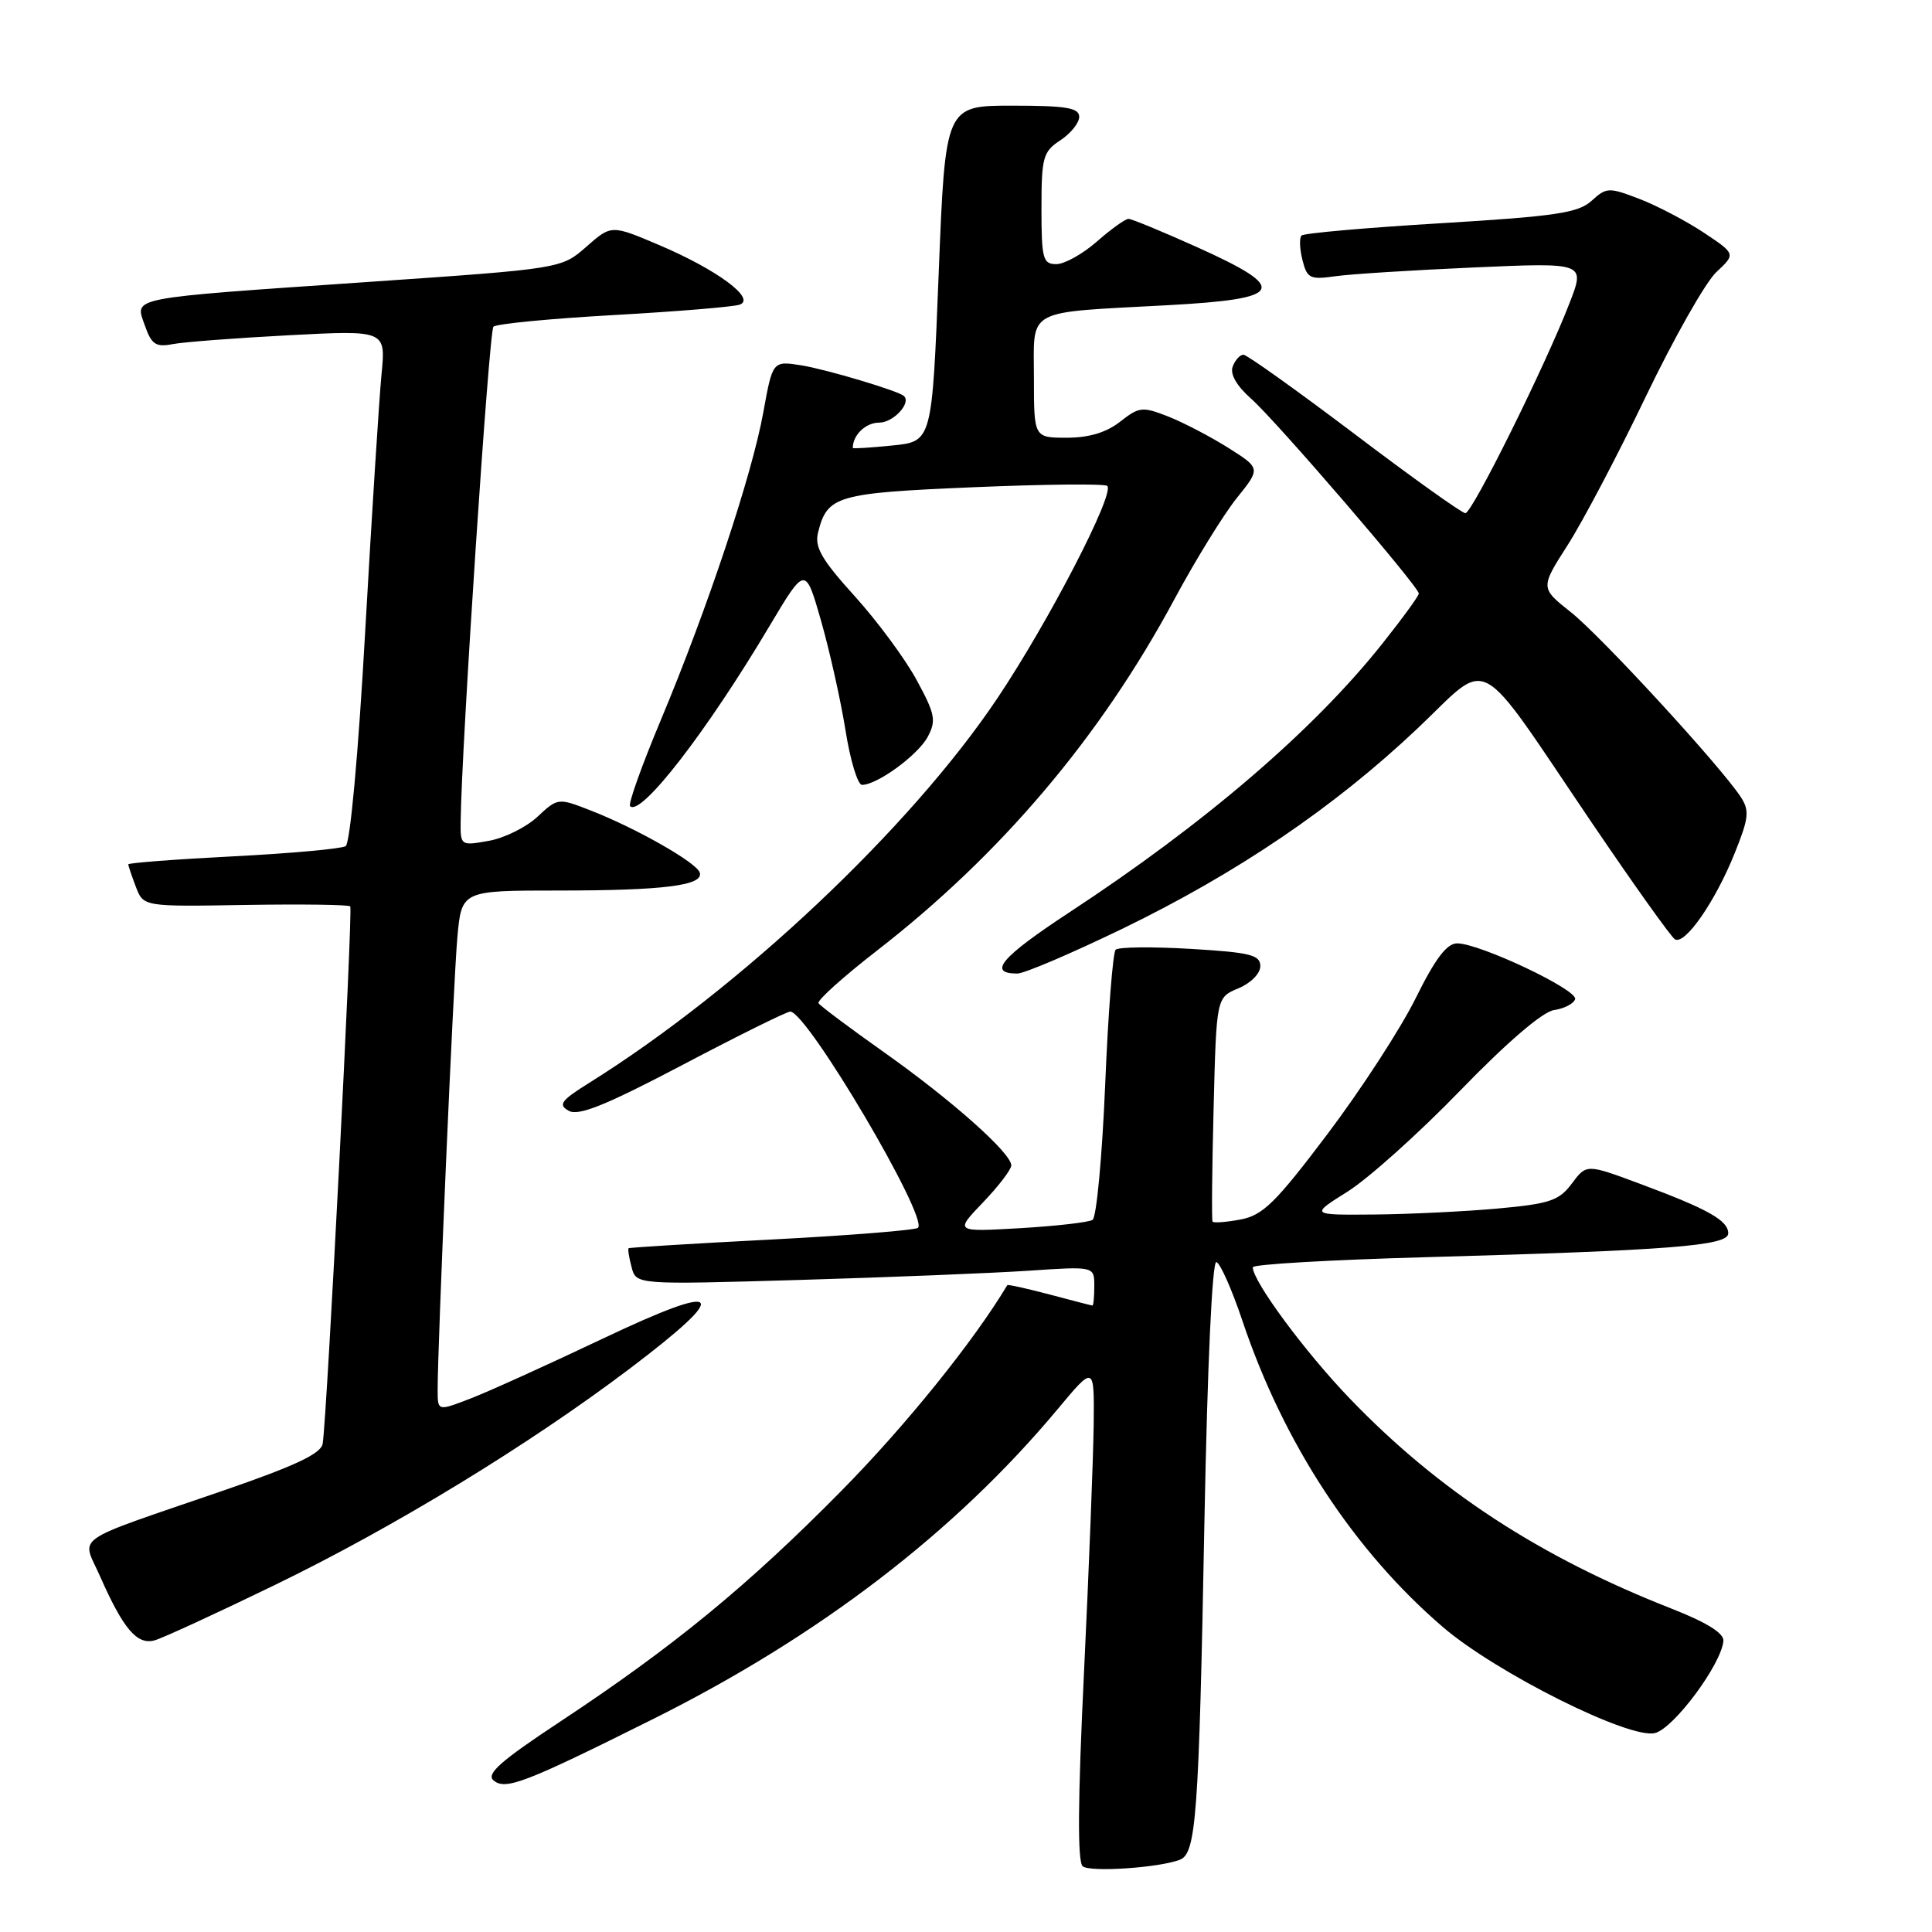 <?xml version="1.0" encoding="UTF-8" standalone="no"?>
<!DOCTYPE svg PUBLIC "-//W3C//DTD SVG 1.1//EN" "http://www.w3.org/Graphics/SVG/1.1/DTD/svg11.dtd" >
<svg xmlns="http://www.w3.org/2000/svg" xmlns:xlink="http://www.w3.org/1999/xlink" version="1.1" viewBox="0 0 256 256">
 <g >
 <path fill="currentColor"
d=" M 156.33 246.43 C 158.50 245.59 158.86 240.74 159.59 201.71 C 159.99 180.83 160.62 167.04 161.18 167.23 C 161.70 167.40 163.25 170.91 164.63 175.02 C 170.08 191.25 179.41 205.49 191.21 215.61 C 198.28 221.67 215.93 230.49 219.29 229.64 C 221.79 229.02 228.09 220.53 228.36 217.43 C 228.45 216.41 226.14 214.97 221.41 213.12 C 204.01 206.29 190.61 197.54 178.87 185.33 C 172.94 179.17 166.00 169.78 166.00 167.92 C 166.00 167.53 176.24 166.94 188.75 166.59 C 221.26 165.68 229.00 165.08 229.00 163.43 C 229.00 161.72 226.36 160.23 217.36 156.88 C 210.22 154.22 210.22 154.22 208.28 156.82 C 206.59 159.09 205.36 159.51 198.42 160.14 C 194.07 160.53 186.70 160.89 182.05 160.93 C 173.61 161.00 173.61 161.00 178.55 157.90 C 181.27 156.20 188.00 150.17 193.50 144.49 C 199.71 138.08 204.42 134.05 205.92 133.84 C 207.25 133.65 208.51 133.00 208.71 132.40 C 209.11 131.17 196.07 125.00 193.08 125.00 C 191.71 125.00 190.16 127.05 187.58 132.28 C 185.60 136.28 180.35 144.37 175.91 150.25 C 169.02 159.38 167.34 161.03 164.38 161.59 C 162.47 161.95 160.80 162.07 160.67 161.87 C 160.54 161.67 160.60 154.90 160.81 146.83 C 161.18 132.17 161.18 132.17 164.09 130.96 C 165.73 130.28 167.00 129.00 167.00 128.02 C 167.00 126.53 165.66 126.20 157.75 125.73 C 152.66 125.43 148.20 125.48 147.83 125.84 C 147.46 126.20 146.83 134.27 146.44 143.78 C 146.04 153.28 145.29 161.32 144.77 161.64 C 144.24 161.97 139.92 162.46 135.16 162.74 C 126.50 163.24 126.50 163.24 130.25 159.33 C 132.31 157.18 134.00 154.97 134.00 154.42 C 134.00 152.79 126.11 145.78 117.18 139.46 C 112.60 136.22 108.67 133.28 108.46 132.93 C 108.24 132.57 111.70 129.46 116.14 126.01 C 132.59 113.26 145.78 97.70 155.59 79.45 C 158.38 74.25 162.11 68.21 163.86 66.02 C 167.05 62.06 167.05 62.06 162.77 59.35 C 160.42 57.87 156.84 56.00 154.82 55.20 C 151.38 53.85 150.95 53.89 148.43 55.87 C 146.61 57.30 144.30 58.00 141.37 58.00 C 137.00 58.00 137.00 58.00 137.00 50.08 C 137.00 40.72 135.61 41.48 154.75 40.44 C 170.23 39.60 170.90 38.28 158.62 32.75 C 154.04 30.69 149.95 29.00 149.53 29.00 C 149.11 29.00 147.23 30.35 145.35 32.00 C 143.47 33.65 141.05 35.00 139.97 35.00 C 138.19 35.00 138.00 34.29 138.00 27.62 C 138.00 20.84 138.21 20.09 140.50 18.59 C 141.87 17.69 143.00 16.29 143.00 15.48 C 143.00 14.29 141.29 14.00 134.13 14.00 C 125.26 14.00 125.26 14.00 124.38 36.25 C 123.50 58.50 123.50 58.50 118.25 59.03 C 115.36 59.32 113.00 59.47 113.00 59.36 C 113.00 57.64 114.70 56.00 116.50 56.00 C 118.37 56.00 120.79 53.39 119.77 52.47 C 119.01 51.78 109.52 48.95 106.19 48.41 C 102.38 47.81 102.38 47.81 101.14 54.65 C 99.64 62.95 93.73 80.68 87.55 95.44 C 85.04 101.43 83.21 106.55 83.49 106.82 C 84.91 108.24 93.63 96.97 101.96 82.96 C 106.71 74.99 106.71 74.99 108.79 82.24 C 109.93 86.24 111.39 92.76 112.03 96.75 C 112.66 100.74 113.65 104.00 114.22 104.00 C 116.23 104.00 121.64 100.05 122.93 97.63 C 124.08 95.48 123.91 94.61 121.45 90.09 C 119.92 87.27 116.22 82.27 113.23 78.97 C 108.85 74.13 107.91 72.49 108.40 70.55 C 109.62 65.68 110.82 65.33 129.01 64.56 C 138.45 64.16 146.42 64.08 146.72 64.39 C 147.74 65.40 138.97 82.35 132.18 92.49 C 120.67 109.69 98.07 130.99 78.08 143.48 C 74.32 145.83 73.92 146.38 75.37 147.19 C 76.66 147.91 80.26 146.46 90.51 141.07 C 97.90 137.18 104.29 134.02 104.72 134.04 C 107.00 134.15 123.03 161.30 121.64 162.69 C 121.33 163.00 112.62 163.70 102.29 164.24 C 91.95 164.77 83.41 165.30 83.29 165.40 C 83.17 165.50 83.35 166.63 83.69 167.91 C 84.29 170.23 84.29 170.23 105.90 169.60 C 117.78 169.25 131.44 168.70 136.25 168.38 C 145.00 167.79 145.00 167.79 145.00 170.39 C 145.00 171.83 144.89 172.99 144.75 172.99 C 144.61 172.98 142.05 172.32 139.05 171.52 C 136.05 170.73 133.54 170.17 133.47 170.29 C 129.02 177.73 120.02 188.89 111.50 197.53 C 99.12 210.09 89.22 218.21 74.29 228.08 C 66.34 233.33 64.37 235.06 65.40 235.92 C 66.99 237.24 69.55 236.26 86.50 227.80 C 108.53 216.82 126.57 203.00 140.16 186.70 C 145.00 180.90 145.00 180.90 144.92 188.70 C 144.87 192.99 144.30 207.75 143.64 221.50 C 142.81 238.66 142.76 246.75 143.47 247.30 C 144.51 248.10 153.56 247.49 156.33 246.43 Z  M 36.50 209.98 C 52.26 202.33 70.12 191.43 83.50 181.31 C 97.11 171.01 95.92 169.75 79.82 177.40 C 72.49 180.88 64.59 184.46 62.25 185.35 C 58.00 186.98 58.00 186.98 57.99 184.24 C 57.98 178.31 60.07 130.14 60.60 124.25 C 61.16 118.00 61.16 118.00 73.95 118.00 C 87.98 118.00 93.27 117.33 92.72 115.62 C 92.30 114.29 84.26 109.72 78.21 107.37 C 73.96 105.71 73.90 105.72 71.21 108.23 C 69.72 109.62 66.81 111.06 64.75 111.42 C 61.04 112.08 61.00 112.06 61.04 108.80 C 61.15 98.93 64.80 43.87 65.38 43.29 C 65.76 42.91 72.91 42.22 81.28 41.75 C 89.65 41.28 97.17 40.66 98.00 40.37 C 100.23 39.59 95.03 35.74 87.34 32.47 C 81.01 29.78 81.01 29.78 77.70 32.69 C 74.38 35.60 74.38 35.60 48.94 37.35 C 16.52 39.58 17.87 39.32 19.19 43.12 C 20.07 45.64 20.64 46.03 22.87 45.60 C 24.31 45.32 31.27 44.79 38.31 44.42 C 51.13 43.75 51.13 43.75 50.55 49.63 C 50.24 52.86 49.27 68.10 48.40 83.49 C 47.49 99.80 46.40 111.75 45.80 112.12 C 45.24 112.47 38.53 113.08 30.89 113.47 C 23.25 113.86 17.00 114.34 17.00 114.53 C 17.00 114.72 17.45 116.05 18.00 117.50 C 19.00 120.14 19.00 120.14 32.51 119.91 C 39.94 119.79 46.20 119.87 46.41 120.10 C 46.77 120.47 43.35 187.37 42.76 191.28 C 42.57 192.61 39.15 194.22 29.50 197.54 C 9.09 204.56 10.83 203.36 13.24 208.83 C 16.34 215.86 18.17 218.01 20.50 217.35 C 21.60 217.04 28.80 213.72 36.50 209.98 Z  M 148.77 123.04 C 163.98 115.66 176.80 106.95 187.80 96.55 C 197.69 87.19 195.23 85.85 211.04 109.19 C 216.52 117.27 221.42 124.14 221.93 124.46 C 223.25 125.27 227.26 119.50 229.84 113.09 C 231.74 108.38 231.84 107.41 230.65 105.59 C 227.95 101.48 212.14 84.28 208.15 81.12 C 204.09 77.90 204.09 77.90 207.74 72.20 C 209.74 69.07 214.41 60.20 218.10 52.50 C 221.80 44.80 225.99 37.41 227.41 36.07 C 230.00 33.65 230.00 33.65 225.75 30.82 C 223.41 29.27 219.58 27.26 217.24 26.36 C 213.18 24.80 212.87 24.81 210.89 26.61 C 209.12 28.22 206.11 28.66 190.91 29.58 C 181.07 30.17 172.76 30.90 172.46 31.21 C 172.15 31.51 172.21 32.97 172.58 34.45 C 173.19 36.88 173.59 37.08 176.88 36.61 C 178.87 36.32 187.15 35.80 195.28 35.44 C 210.05 34.79 210.05 34.79 207.98 40.14 C 204.79 48.41 195.07 68.00 194.17 68.00 C 193.72 68.00 187.11 63.28 179.48 57.50 C 171.84 51.73 165.22 47.00 164.76 47.00 C 164.31 47.00 163.67 47.70 163.34 48.57 C 162.96 49.56 163.85 51.12 165.77 52.82 C 169.07 55.73 188.00 77.73 188.00 78.65 C 188.00 78.96 185.80 81.98 183.11 85.36 C 174.01 96.79 159.67 109.10 141.73 120.87 C 132.64 126.84 130.80 129.01 134.81 129.00 C 135.74 128.99 142.02 126.31 148.77 123.04 Z "/>
</g>
</svg>